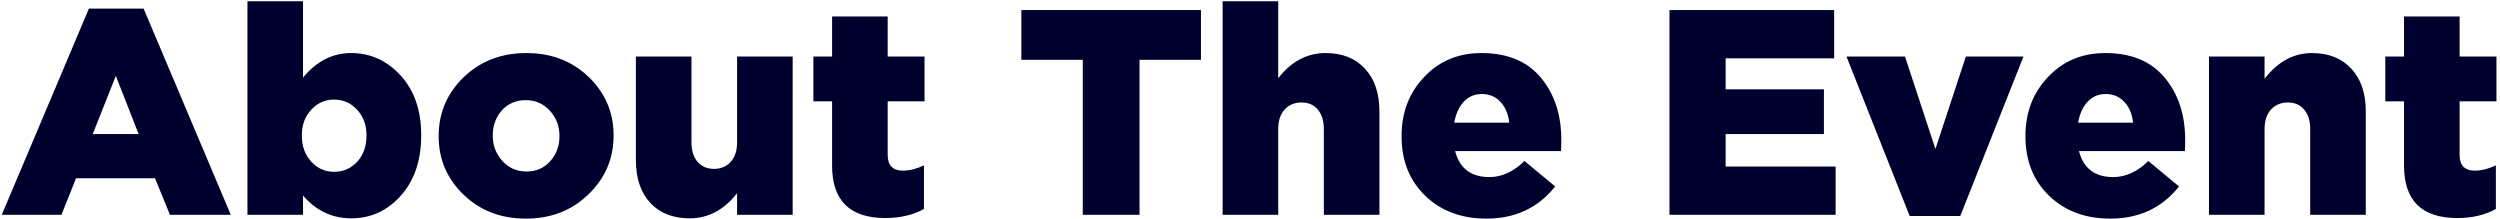 <svg width="547" height="48" viewBox="0 0 547 48" fill="none" xmlns="http://www.w3.org/2000/svg">
<path d="M0.384 47L19.456 1.88H31.424L50.496 47H37.184L33.92 39H16.64L13.44 47H0.384ZM20.288 29.336H30.336L25.344 16.6L20.288 29.336ZM76.859 47.768C72.678 47.768 69.158 46.104 66.299 42.776V47H54.139V0.28H66.299V16.984C69.243 13.4 72.742 11.608 76.795 11.608C81.062 11.608 84.688 13.251 87.675 16.536C90.662 19.821 92.155 24.152 92.155 29.528V29.656C92.155 35.117 90.662 39.512 87.675 42.84C84.731 46.125 81.126 47.768 76.859 47.768ZM73.083 37.592C75.088 37.592 76.774 36.867 78.139 35.416C79.504 33.923 80.187 32.024 80.187 29.72V29.592C80.187 27.331 79.504 25.475 78.139 24.024C76.774 22.531 75.088 21.784 73.083 21.784C71.12 21.784 69.456 22.531 68.091 24.024C66.726 25.475 66.043 27.331 66.043 29.592V29.72C66.043 31.981 66.726 33.859 68.091 35.352C69.456 36.845 71.12 37.592 73.083 37.592ZM115.053 47.832C109.592 47.832 105.048 46.083 101.421 42.584C97.794 39.085 95.981 34.84 95.981 29.848V29.72C95.981 24.728 97.794 20.461 101.421 16.92C105.09 13.379 109.677 11.608 115.181 11.608C120.642 11.608 125.186 13.357 128.813 16.856C132.44 20.355 134.253 24.6 134.253 29.592V29.72C134.253 34.712 132.418 38.979 128.749 42.52C125.122 46.061 120.557 47.832 115.053 47.832ZM115.181 37.528C117.314 37.528 119.042 36.781 120.365 35.288C121.73 33.795 122.413 31.981 122.413 29.848V29.72C122.413 27.587 121.709 25.752 120.301 24.216C118.893 22.68 117.144 21.912 115.053 21.912C112.92 21.912 111.17 22.659 109.805 24.152C108.482 25.645 107.821 27.459 107.821 29.592V29.72C107.821 31.853 108.525 33.688 109.933 35.224C111.341 36.76 113.09 37.528 115.181 37.528ZM150.909 47.768C147.24 47.768 144.36 46.637 142.269 44.376C140.178 42.115 139.133 39 139.133 35.032V12.376H151.293V31.128C151.293 32.963 151.741 34.392 152.637 35.416C153.533 36.44 154.728 36.952 156.221 36.952C157.714 36.952 158.93 36.44 159.869 35.416C160.808 34.392 161.277 32.963 161.277 31.128V12.376H173.437V47H161.277V42.264C158.418 45.933 154.962 47.768 150.909 47.768ZM193.712 47.704C185.946 47.704 182.064 43.885 182.064 36.248V22.168H177.968V12.376H182.064V3.608H194.224V12.376H202.288V22.168H194.224V33.88C194.224 36.184 195.333 37.336 197.552 37.336C199.002 37.336 200.538 36.952 202.16 36.184V45.72C199.813 47.043 196.997 47.704 193.712 47.704ZM236.912 47V13.08H223.472V2.2H262.768V13.08H249.328V47H236.912ZM267.514 47V0.28H279.674V17.112C282.533 13.443 285.989 11.608 290.042 11.608C293.711 11.608 296.591 12.76 298.682 15.064C300.773 17.325 301.818 20.419 301.818 24.344V47H289.658V28.248C289.658 26.413 289.21 24.984 288.314 23.96C287.461 22.936 286.287 22.424 284.794 22.424C283.258 22.424 282.021 22.936 281.082 23.96C280.143 24.984 279.674 26.413 279.674 28.248V47H267.514ZM325.229 47.832C319.767 47.832 315.309 46.168 311.853 42.84C308.397 39.512 306.669 35.181 306.669 29.848V29.72C306.669 24.6 308.311 20.312 311.597 16.856C314.882 13.357 319.063 11.608 324.141 11.608C329.815 11.608 334.146 13.4 337.132 16.984C340.119 20.568 341.613 25.091 341.613 30.552C341.613 31.661 341.591 32.493 341.549 33.048H318.381C319.362 36.845 321.858 38.744 325.869 38.744C328.599 38.744 331.159 37.571 333.549 35.224L340.269 40.792C336.557 45.485 331.543 47.832 325.229 47.832ZM318.189 26.84H330.221C330.007 24.92 329.367 23.405 328.301 22.296C327.234 21.144 325.869 20.568 324.205 20.568C322.626 20.568 321.303 21.144 320.237 22.296C319.213 23.405 318.53 24.92 318.189 26.84ZM365.281 47V2.2H401.312V12.76H377.569V19.544H399.073V29.336H377.569V36.44H401.633V47H365.281ZM417.839 47.256L404.015 12.376H416.815L423.471 32.6L430.127 12.376H442.735L428.911 47.256H417.839ZM461.729 47.832C456.267 47.832 451.809 46.168 448.353 42.84C444.897 39.512 443.169 35.181 443.169 29.848V29.72C443.169 24.6 444.811 20.312 448.097 16.856C451.382 13.357 455.563 11.608 460.641 11.608C466.315 11.608 470.646 13.4 473.632 16.984C476.619 20.568 478.113 25.091 478.113 30.552C478.113 31.661 478.091 32.493 478.049 33.048H454.881C455.862 36.845 458.358 38.744 462.369 38.744C465.099 38.744 467.659 37.571 470.049 35.224L476.769 40.792C473.057 45.485 468.043 47.832 461.729 47.832ZM454.689 26.84H466.721C466.507 24.92 465.867 23.405 464.801 22.296C463.734 21.144 462.369 20.568 460.705 20.568C459.126 20.568 457.803 21.144 456.737 22.296C455.713 23.405 455.03 24.92 454.689 26.84ZM483.327 47V12.376H495.487V17.24C498.388 13.485 501.844 11.608 505.855 11.608C509.524 11.608 512.404 12.76 514.495 15.064C516.585 17.325 517.631 20.419 517.631 24.344V47H505.471V28.248C505.471 26.413 505.023 24.984 504.127 23.96C503.273 22.936 502.1 22.424 500.607 22.424C499.071 22.424 497.833 22.936 496.895 23.96C495.956 24.984 495.487 26.413 495.487 28.248V47H483.327ZM537.649 47.704C529.884 47.704 526.001 43.885 526.001 36.248V22.168H521.905V12.376H526.001V3.608H538.161V12.376H546.225V22.168H538.161V33.88C538.161 36.184 539.27 37.336 541.489 37.336C542.94 37.336 544.476 36.952 546.097 36.184V45.72C543.75 47.043 540.934 47.704 537.649 47.704Z" fill="#00002E"/>
</svg>
